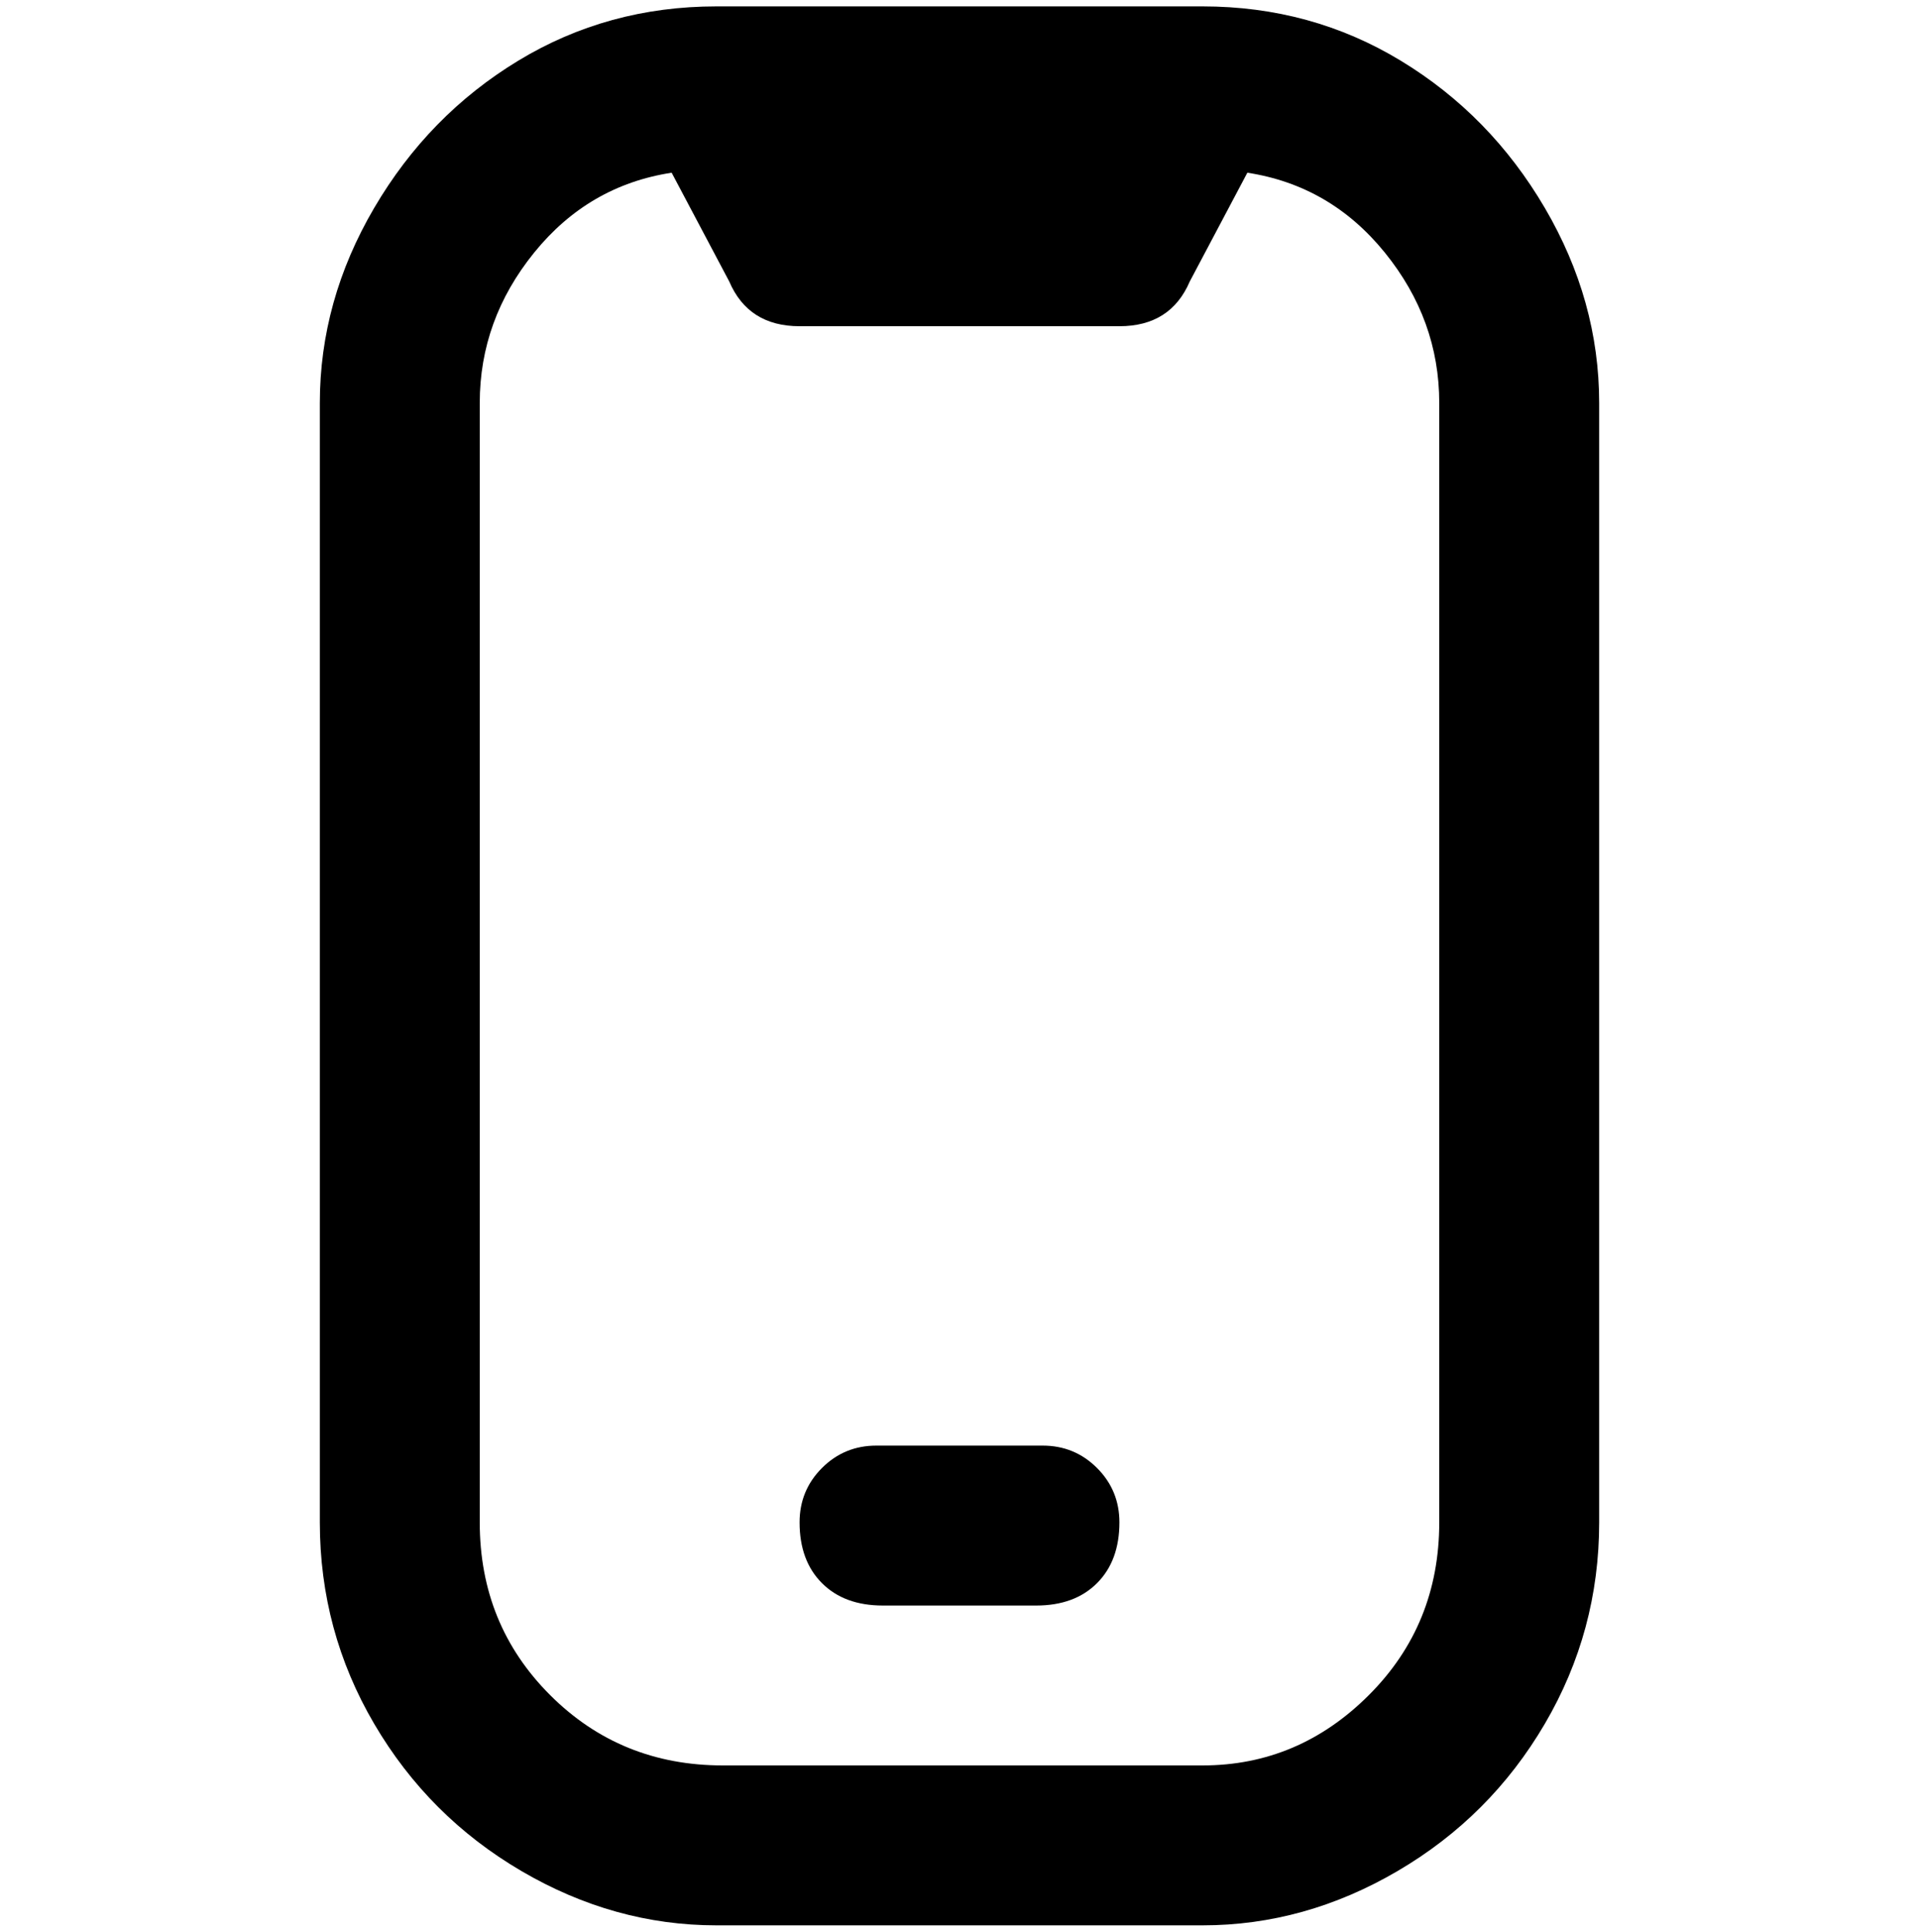 <svg viewBox="0 0 300 302.001" xmlns="http://www.w3.org/2000/svg"><path d="M188 1h-76Q95 1 81 9.5t-22.5 23Q50 47 50 63v175q0 17 8.5 31.5t23 23Q96 301 112 301h76q16 0 30.5-8.5t23-23Q250 255 250 238V63q0-16-8.5-30.5T219 9.5Q205 1 188 1zm37 237q0 16-11 27t-26 11h-75q-16 0-27-11t-11-27V63q0-13 8.5-23.5T105 27l9 17q3 7 11 7h50q8 0 11-7l9-17q13 2 21.5 12.5T225 63v175zm-62 13h-25q-6 0-9.5-3.5T125 238q0-5 3.5-8.5t8.5-3.5h26q5 0 8.5 3.5t3.5 8.5q0 6-3.5 9.5T162 251h1z"/></svg>